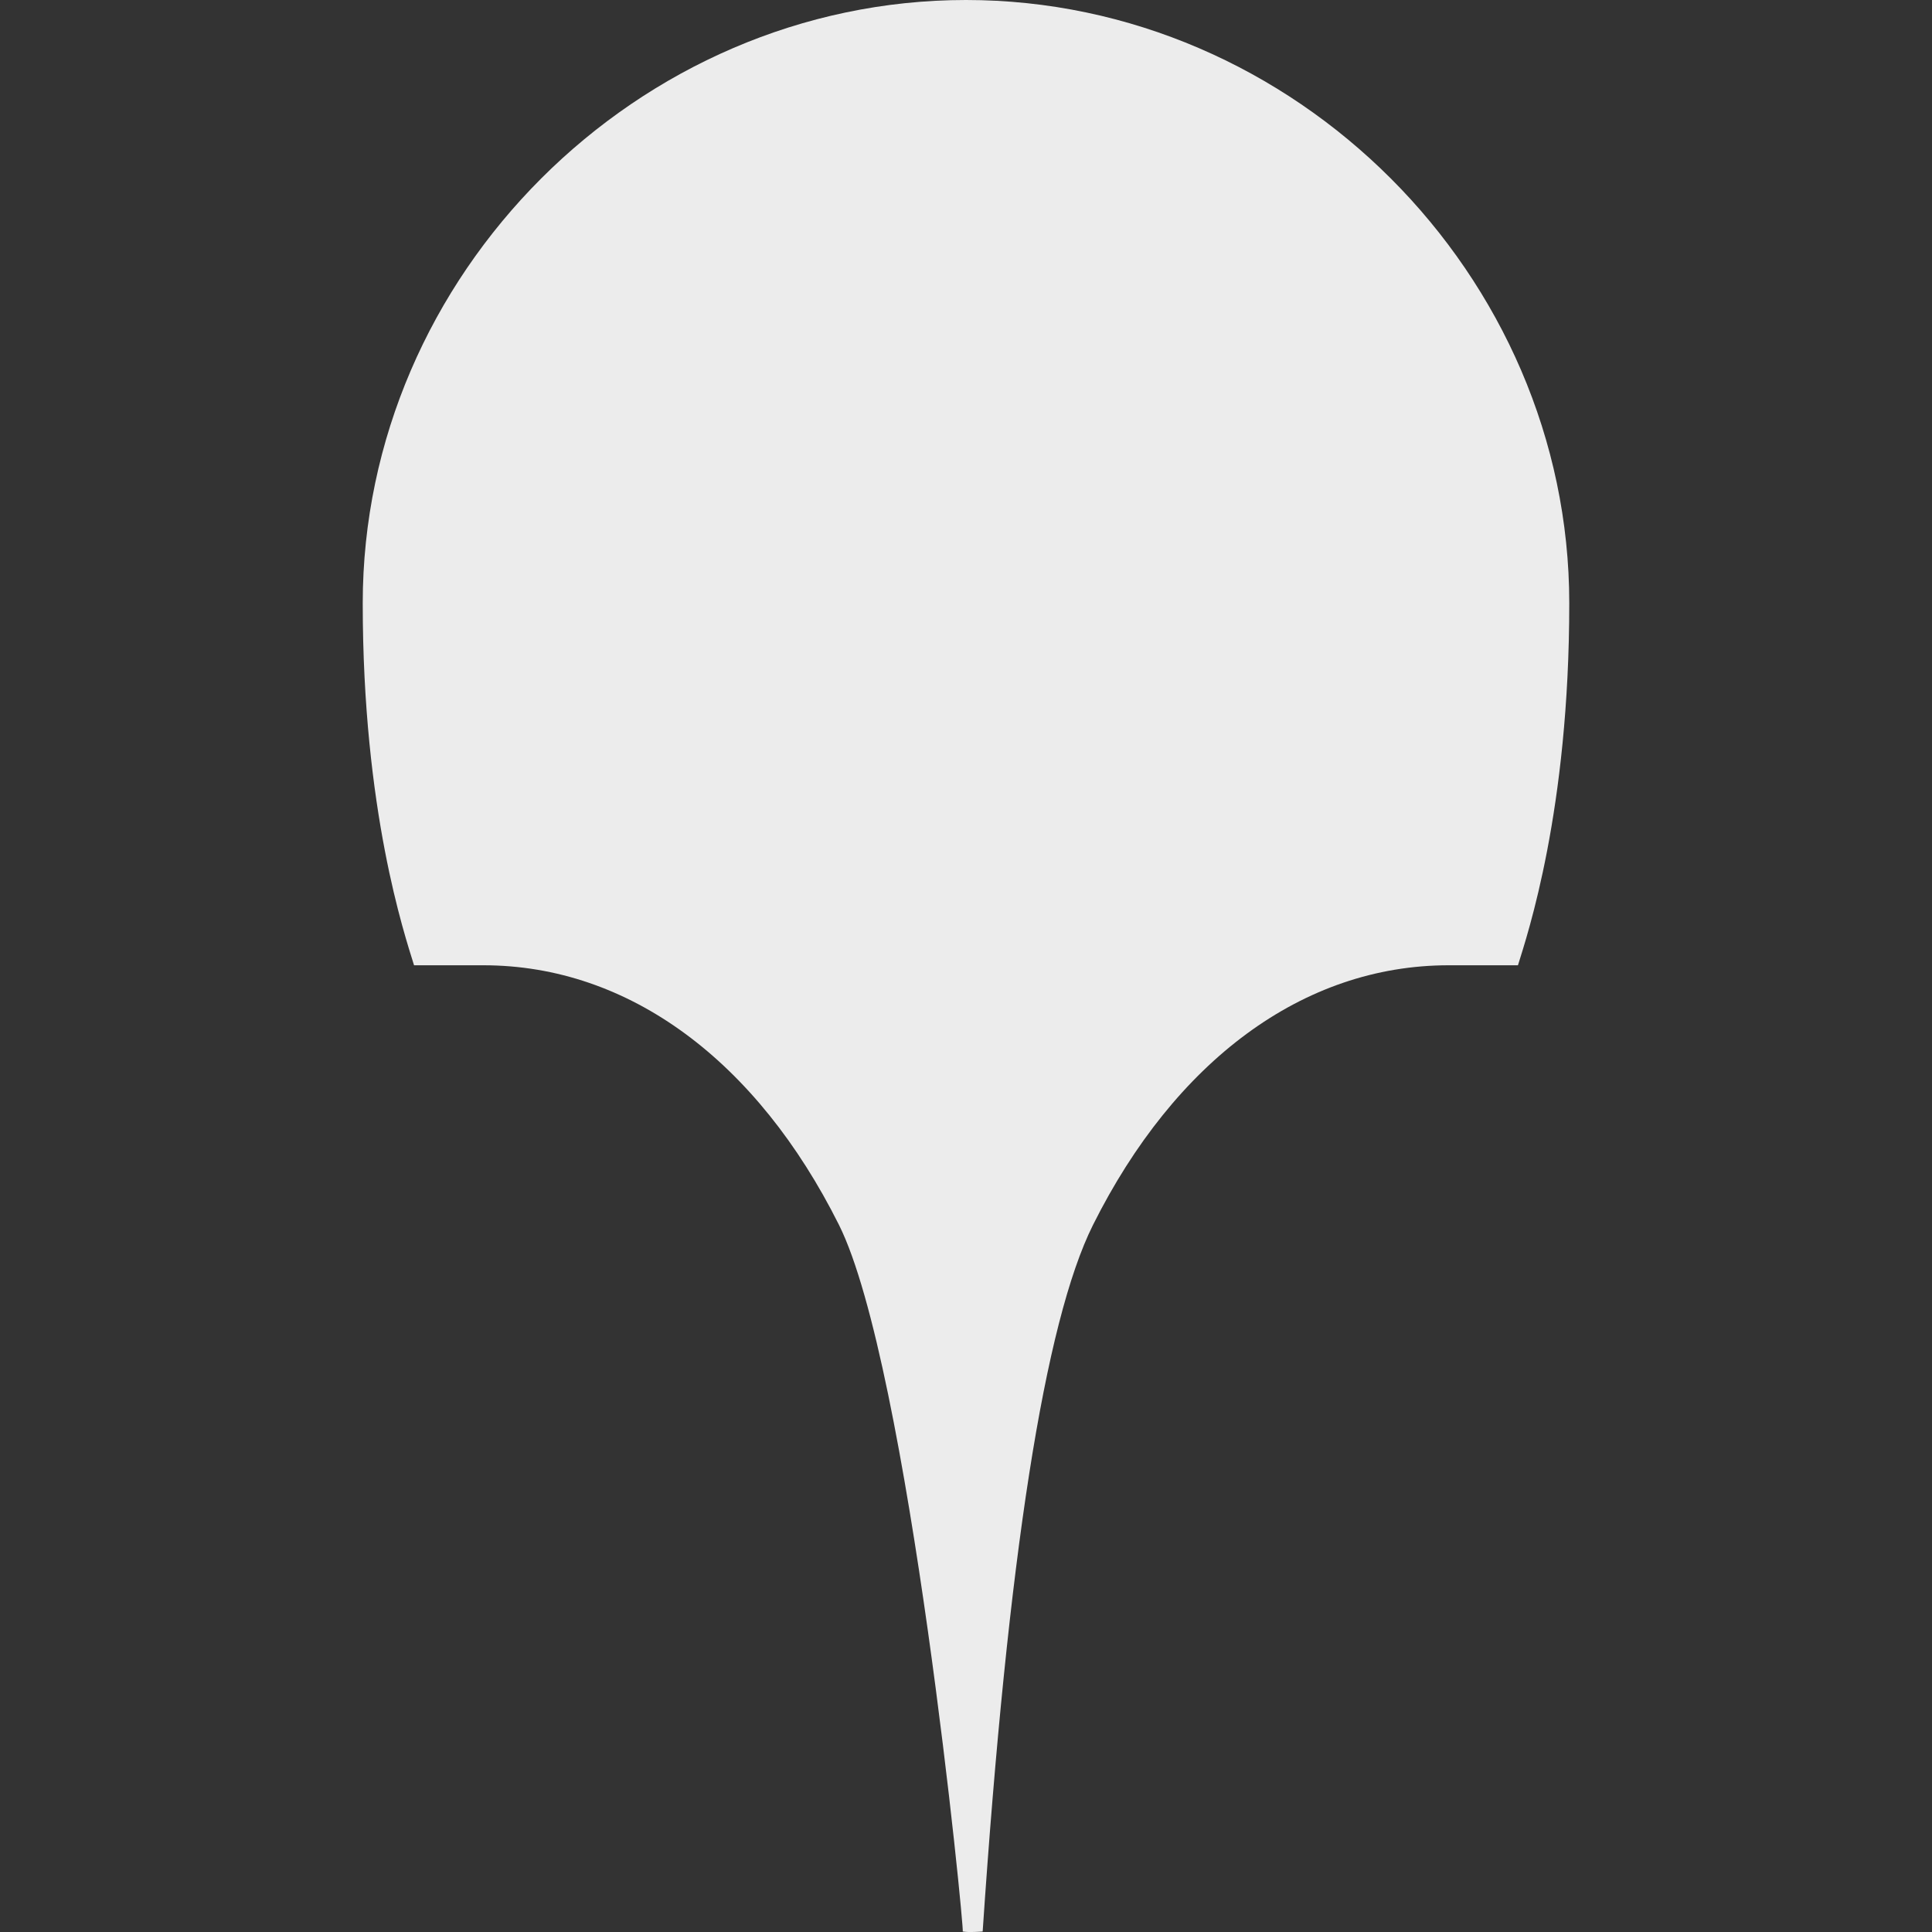 <svg width="16" height="16">
  <rect width="100%" height="100%" fill="#333333" stroke="none"/>
  <path fill="currentColor" d="M8 0C5.28 0 3.004 2.276 3.004 4.996c0 1.719.347 2.745.425 2.998h.574c1.208 0 2.267.794 2.945 2.15.581 1.163 1.041 5.853 1.025 5.852.054.009.147.001.165 0q.313-4.649.914-5.852c.678-1.356 1.737-2.15 2.945-2.15h.574c.078-.253.425-1.279.425-2.998C12.996 2.276 10.72 0 8 0Z" color="#ececec"/>
</svg>
